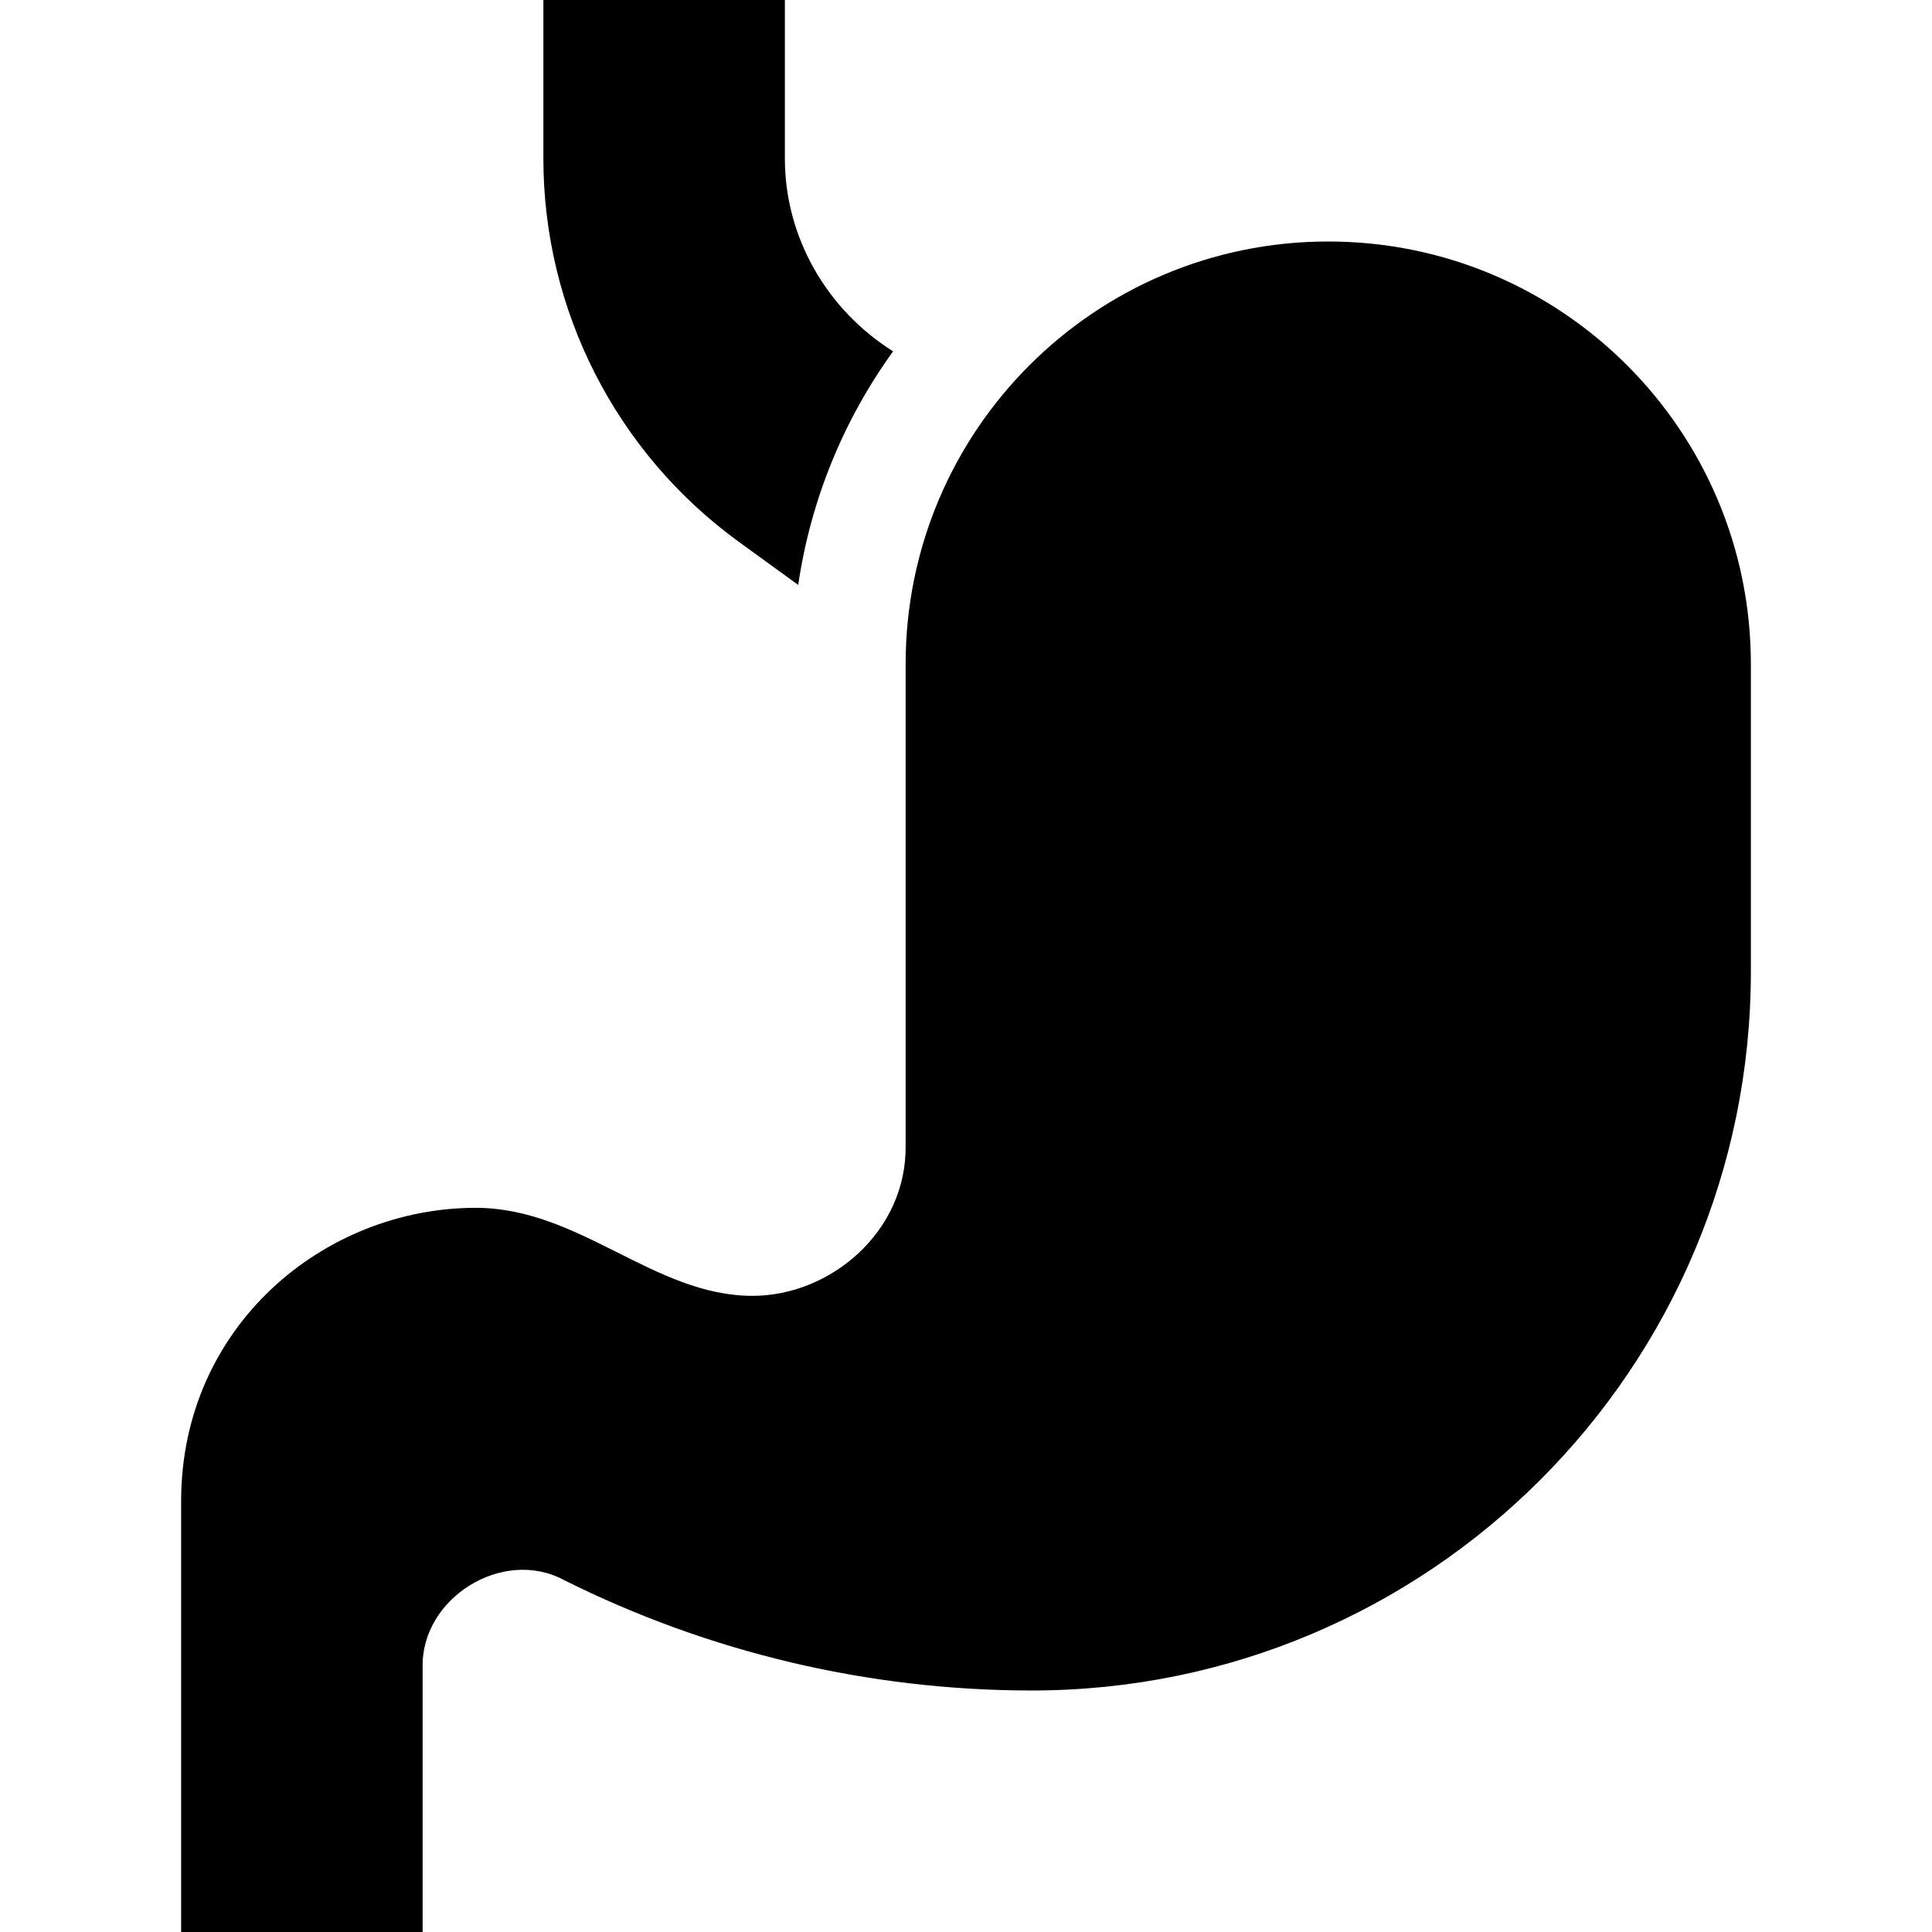 <svg id="Capa_1" enable-background="new 0 0 512 512" height="512" viewBox="0 0 512 512" width="512" xmlns="http://www.w3.org/2000/svg"><g><path d="m195.793 143.586 15.739 11.425c3.302-22.425 11.894-43.549 25.146-61.903-17.582-11.051-28.678-30.227-28.678-51.119v-41.989h-64v41.989c0 40.205 19.256 77.978 51.793 101.597z"/><path d="m273.443 448c105.242 0 190.557-85.315 190.557-190.557v-81.443c0-61.856-50.144-112-112-112s-112 50.144-112 112v127.484c.355 22.764-19.787 39.929-40.576 39.929-26.125 0-45.812-23.326-73.328-23.326-40.161 0-78.003 31.3-78.096 77.578v114.335h64v-70.111c-.432-18.43 21.295-31.877 37.466-23.155 38.494 19.246 80.94 29.266 123.977 29.266z"/></g></svg>